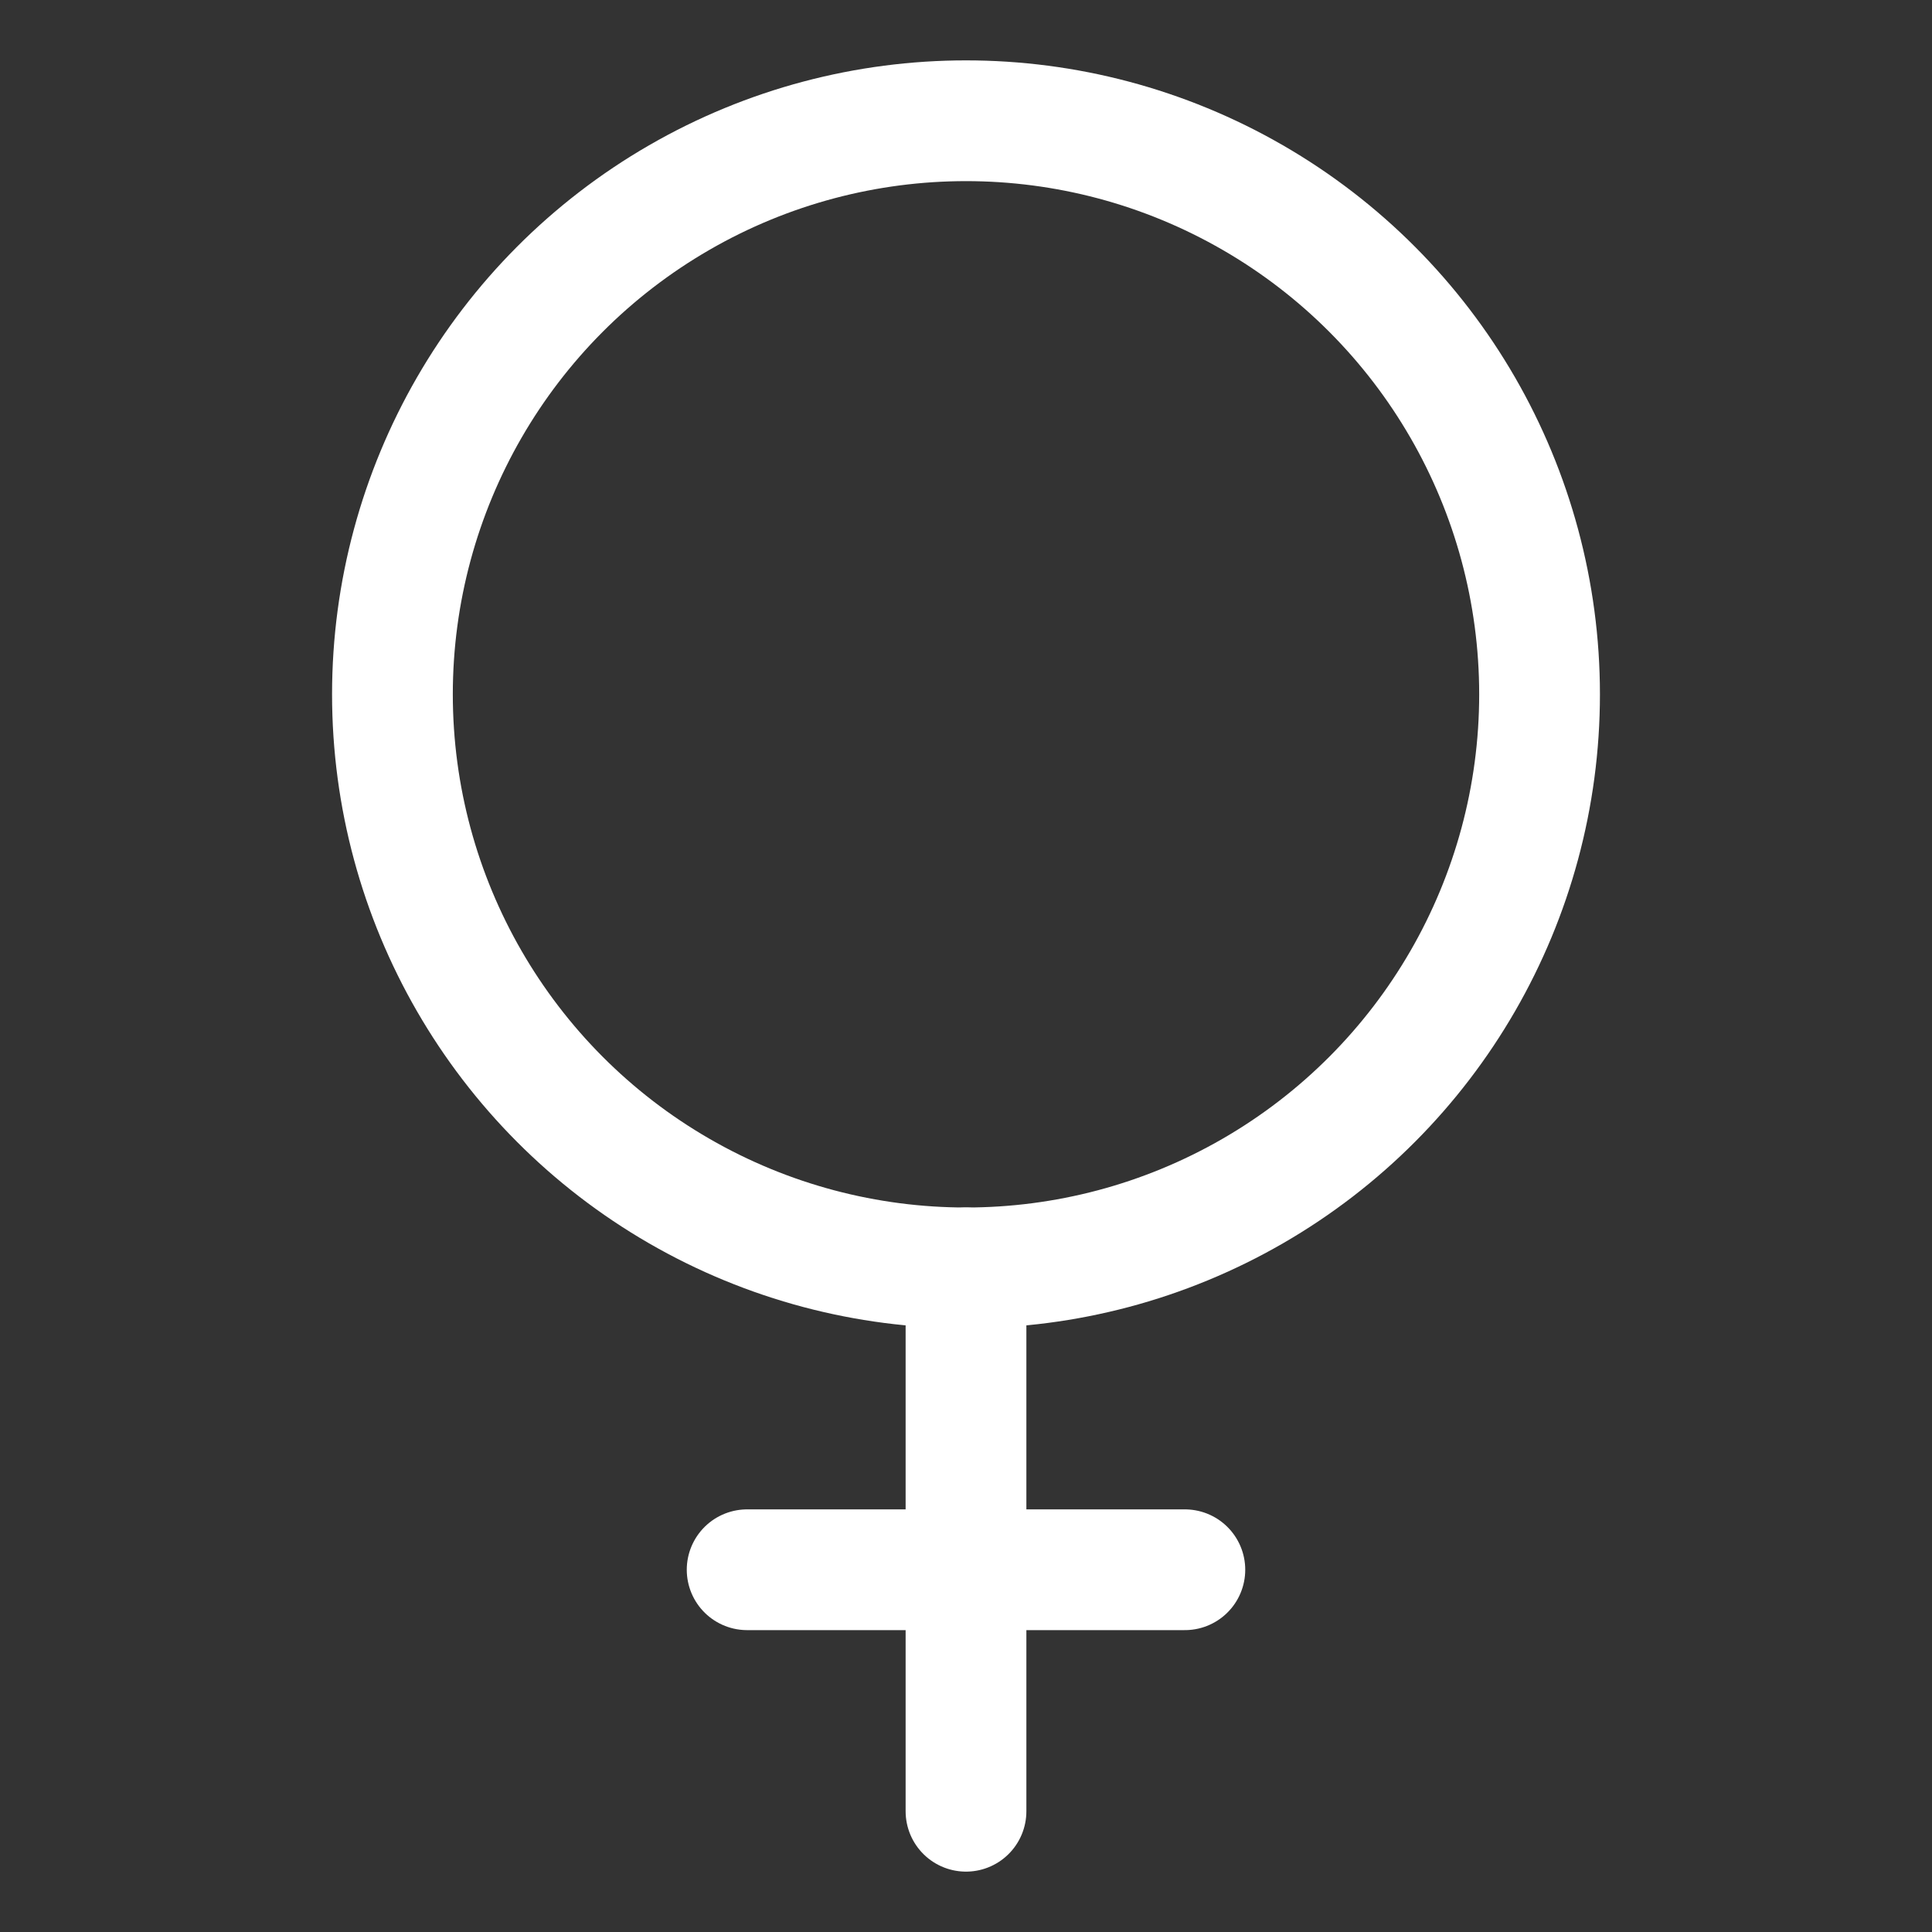 <svg xmlns="http://www.w3.org/2000/svg" style="color: white" class="ionicon" viewBox="0 0 512 512"><rect x="0" y="0" width="512" height="512" fill="#333333" stroke="none"/><circle cx="256" cy="184" r="152" fill="none" stroke="currentColor" stroke-linecap="round" stroke-linejoin="round" stroke-width="32"/><path fill="" stroke="currentColor" stroke-linecap="round" stroke-linejoin="round" stroke-width="32" d="M256 336v144M314 416H198"/></svg>